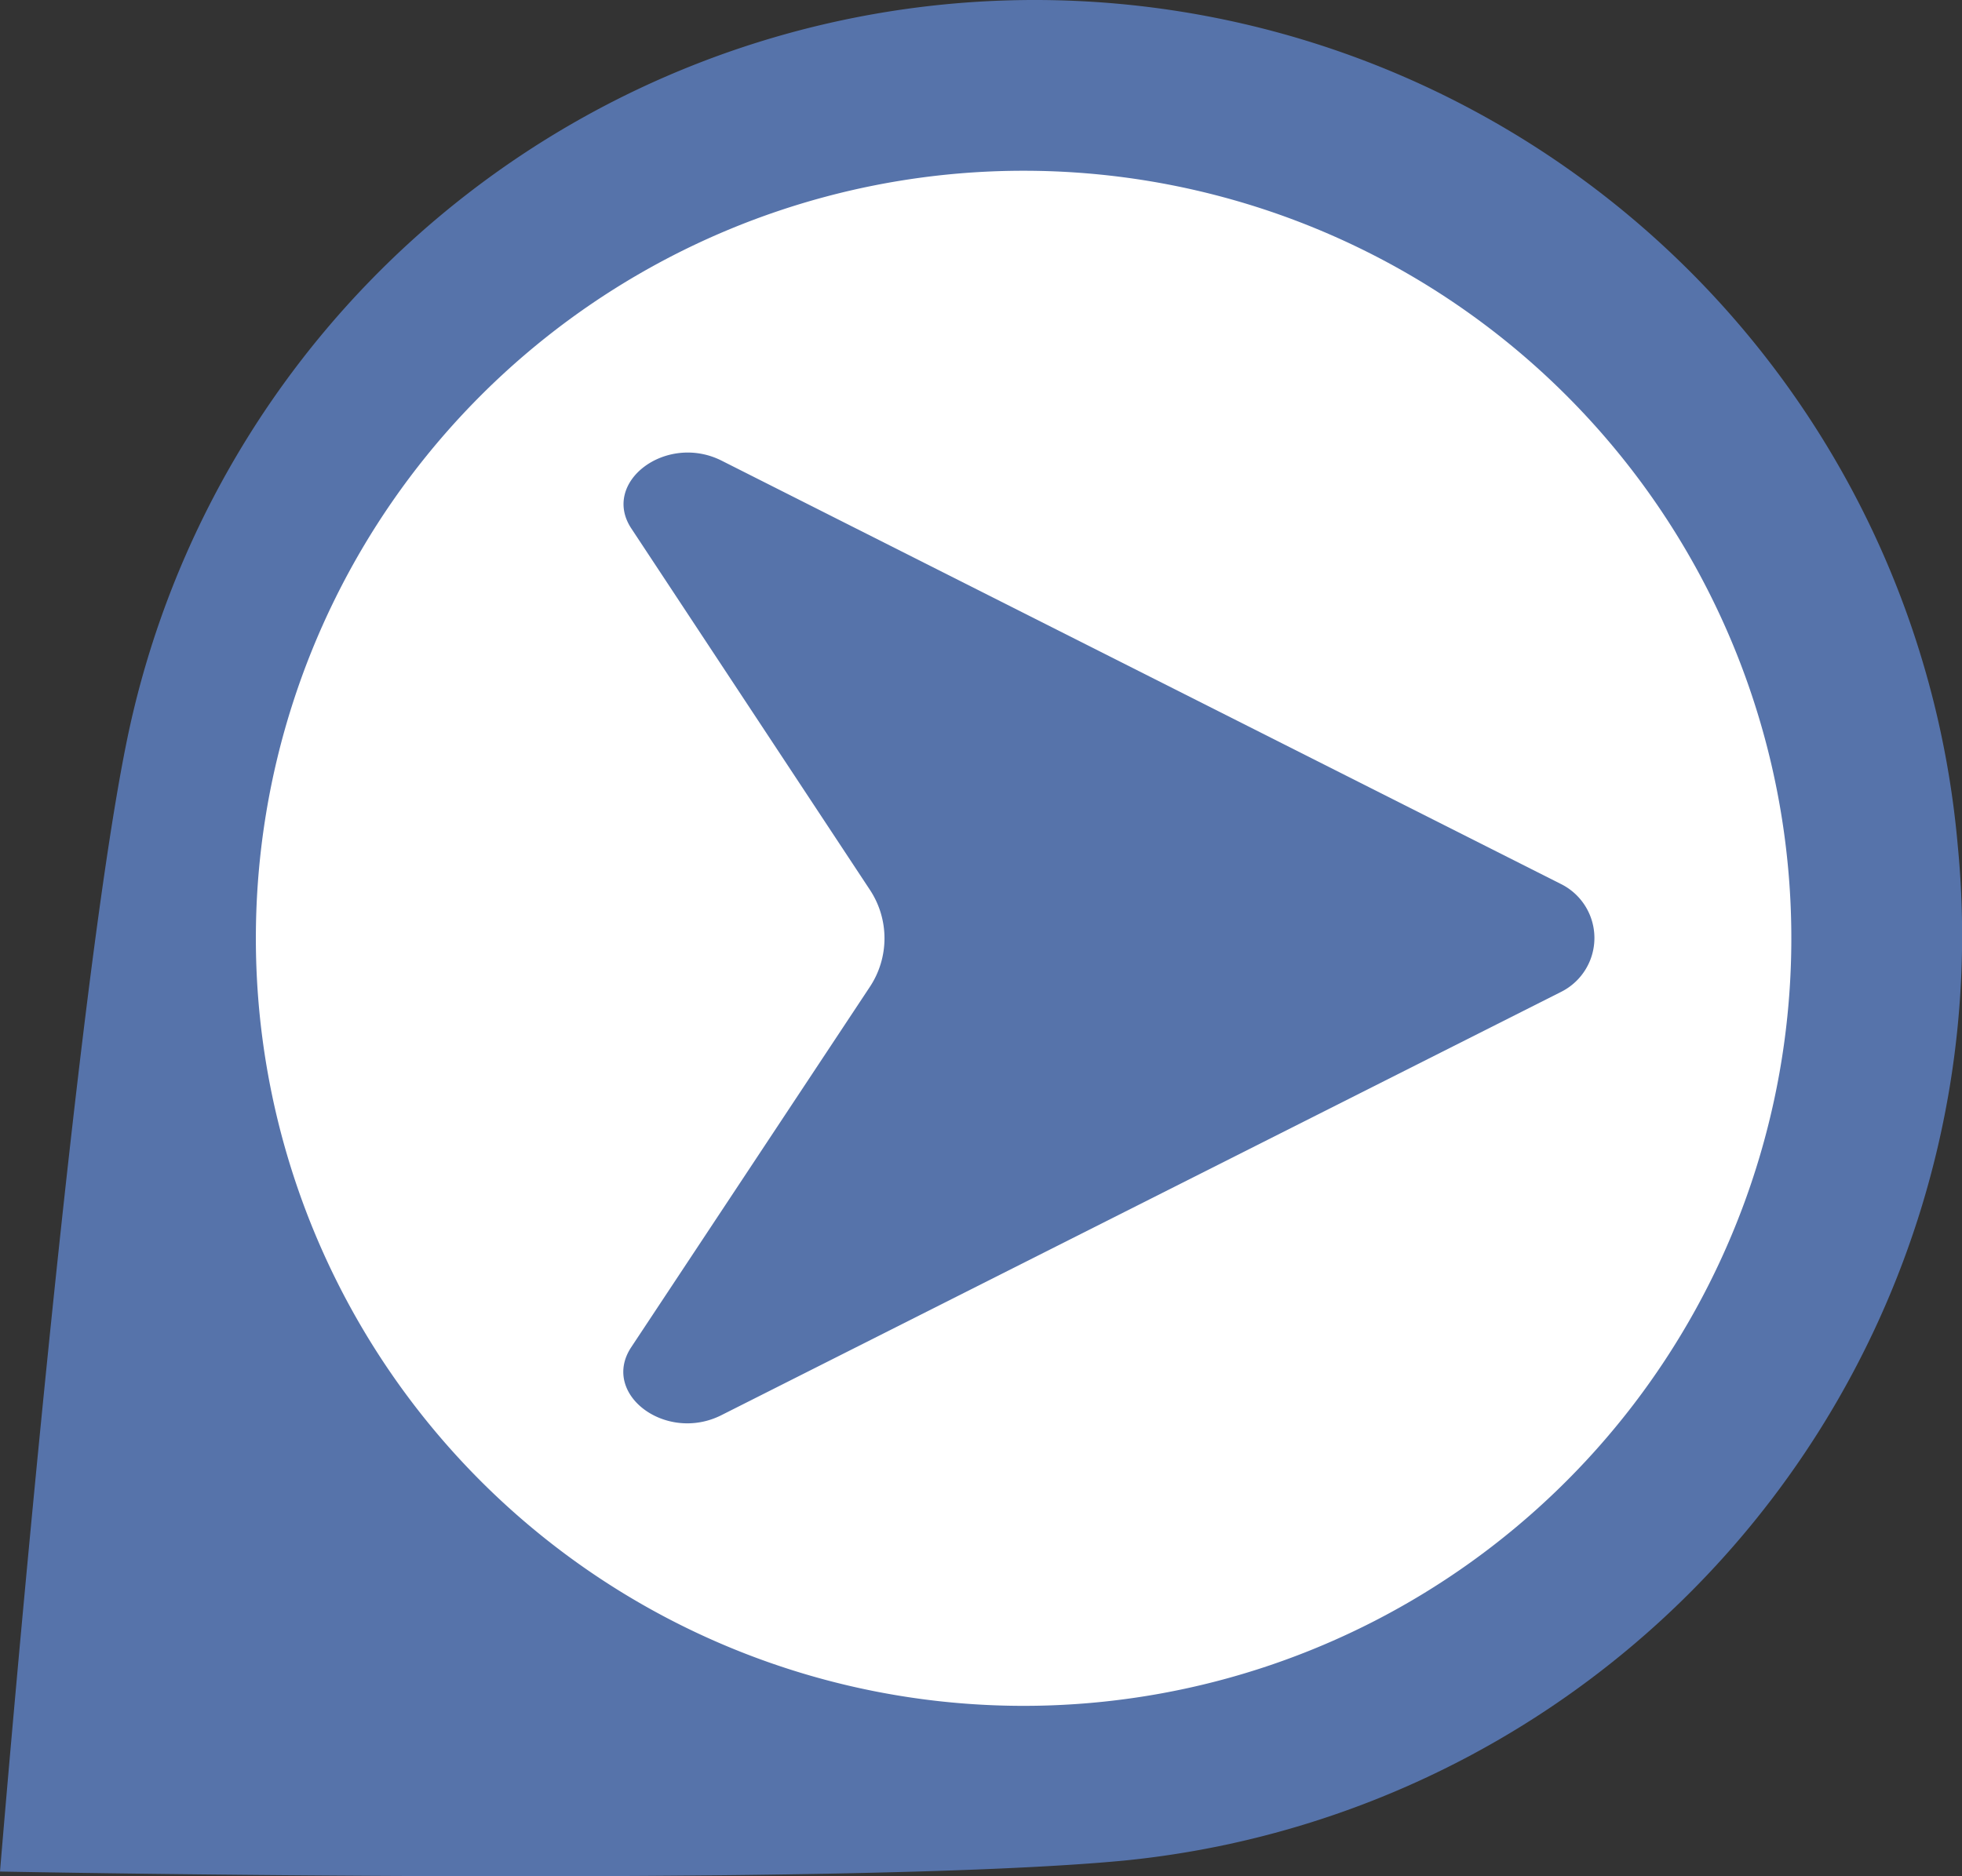 <svg xmlns="http://www.w3.org/2000/svg" width="46" height="44" viewBox="0 0 46 44">
  <rect x="0" y="0" width="46" height="44" fill="#333333" stroke="none"/>
  <g id="E" transform="translate(-440 -1219)">
    <path id="Path_2989" data-name="Path 2989" d="M564.235,956.129a21.725,21.725,0,0,0-42.947-2.334c-1.316,6.555-2.952,26.41-2.952,26.41s19.748.376,26.372-.259A21.8,21.8,0,0,0,564.235,956.129Z" transform="translate(-78.336 282.685)" fill="#5673aa"/>
    <path id="Path_2991" data-name="Path 2991" d="M703.859,377.981a18,18,0,1,1-24.584-6.588h0A18,18,0,0,1,703.859,377.981Z" transform="translate(-224.273 854.021)" fill="#fff"/>
    <path id="Path_5834" data-name="Path 5834" d="M14.41.827l-2.037,9.947a2.061,2.061,0,0,1-1.608,1.606L.83,14.4c-1.284.264-1.015,2.164.369,2.621l20.935,6.9a1.413,1.413,0,0,0,1.792-1.79L17.033,1.2C16.578-.185,14.67-.452,14.41.827Z" transform="translate(444.029 1241) rotate(-45)" fill="#5673aa"/>
  </g>
</svg>
